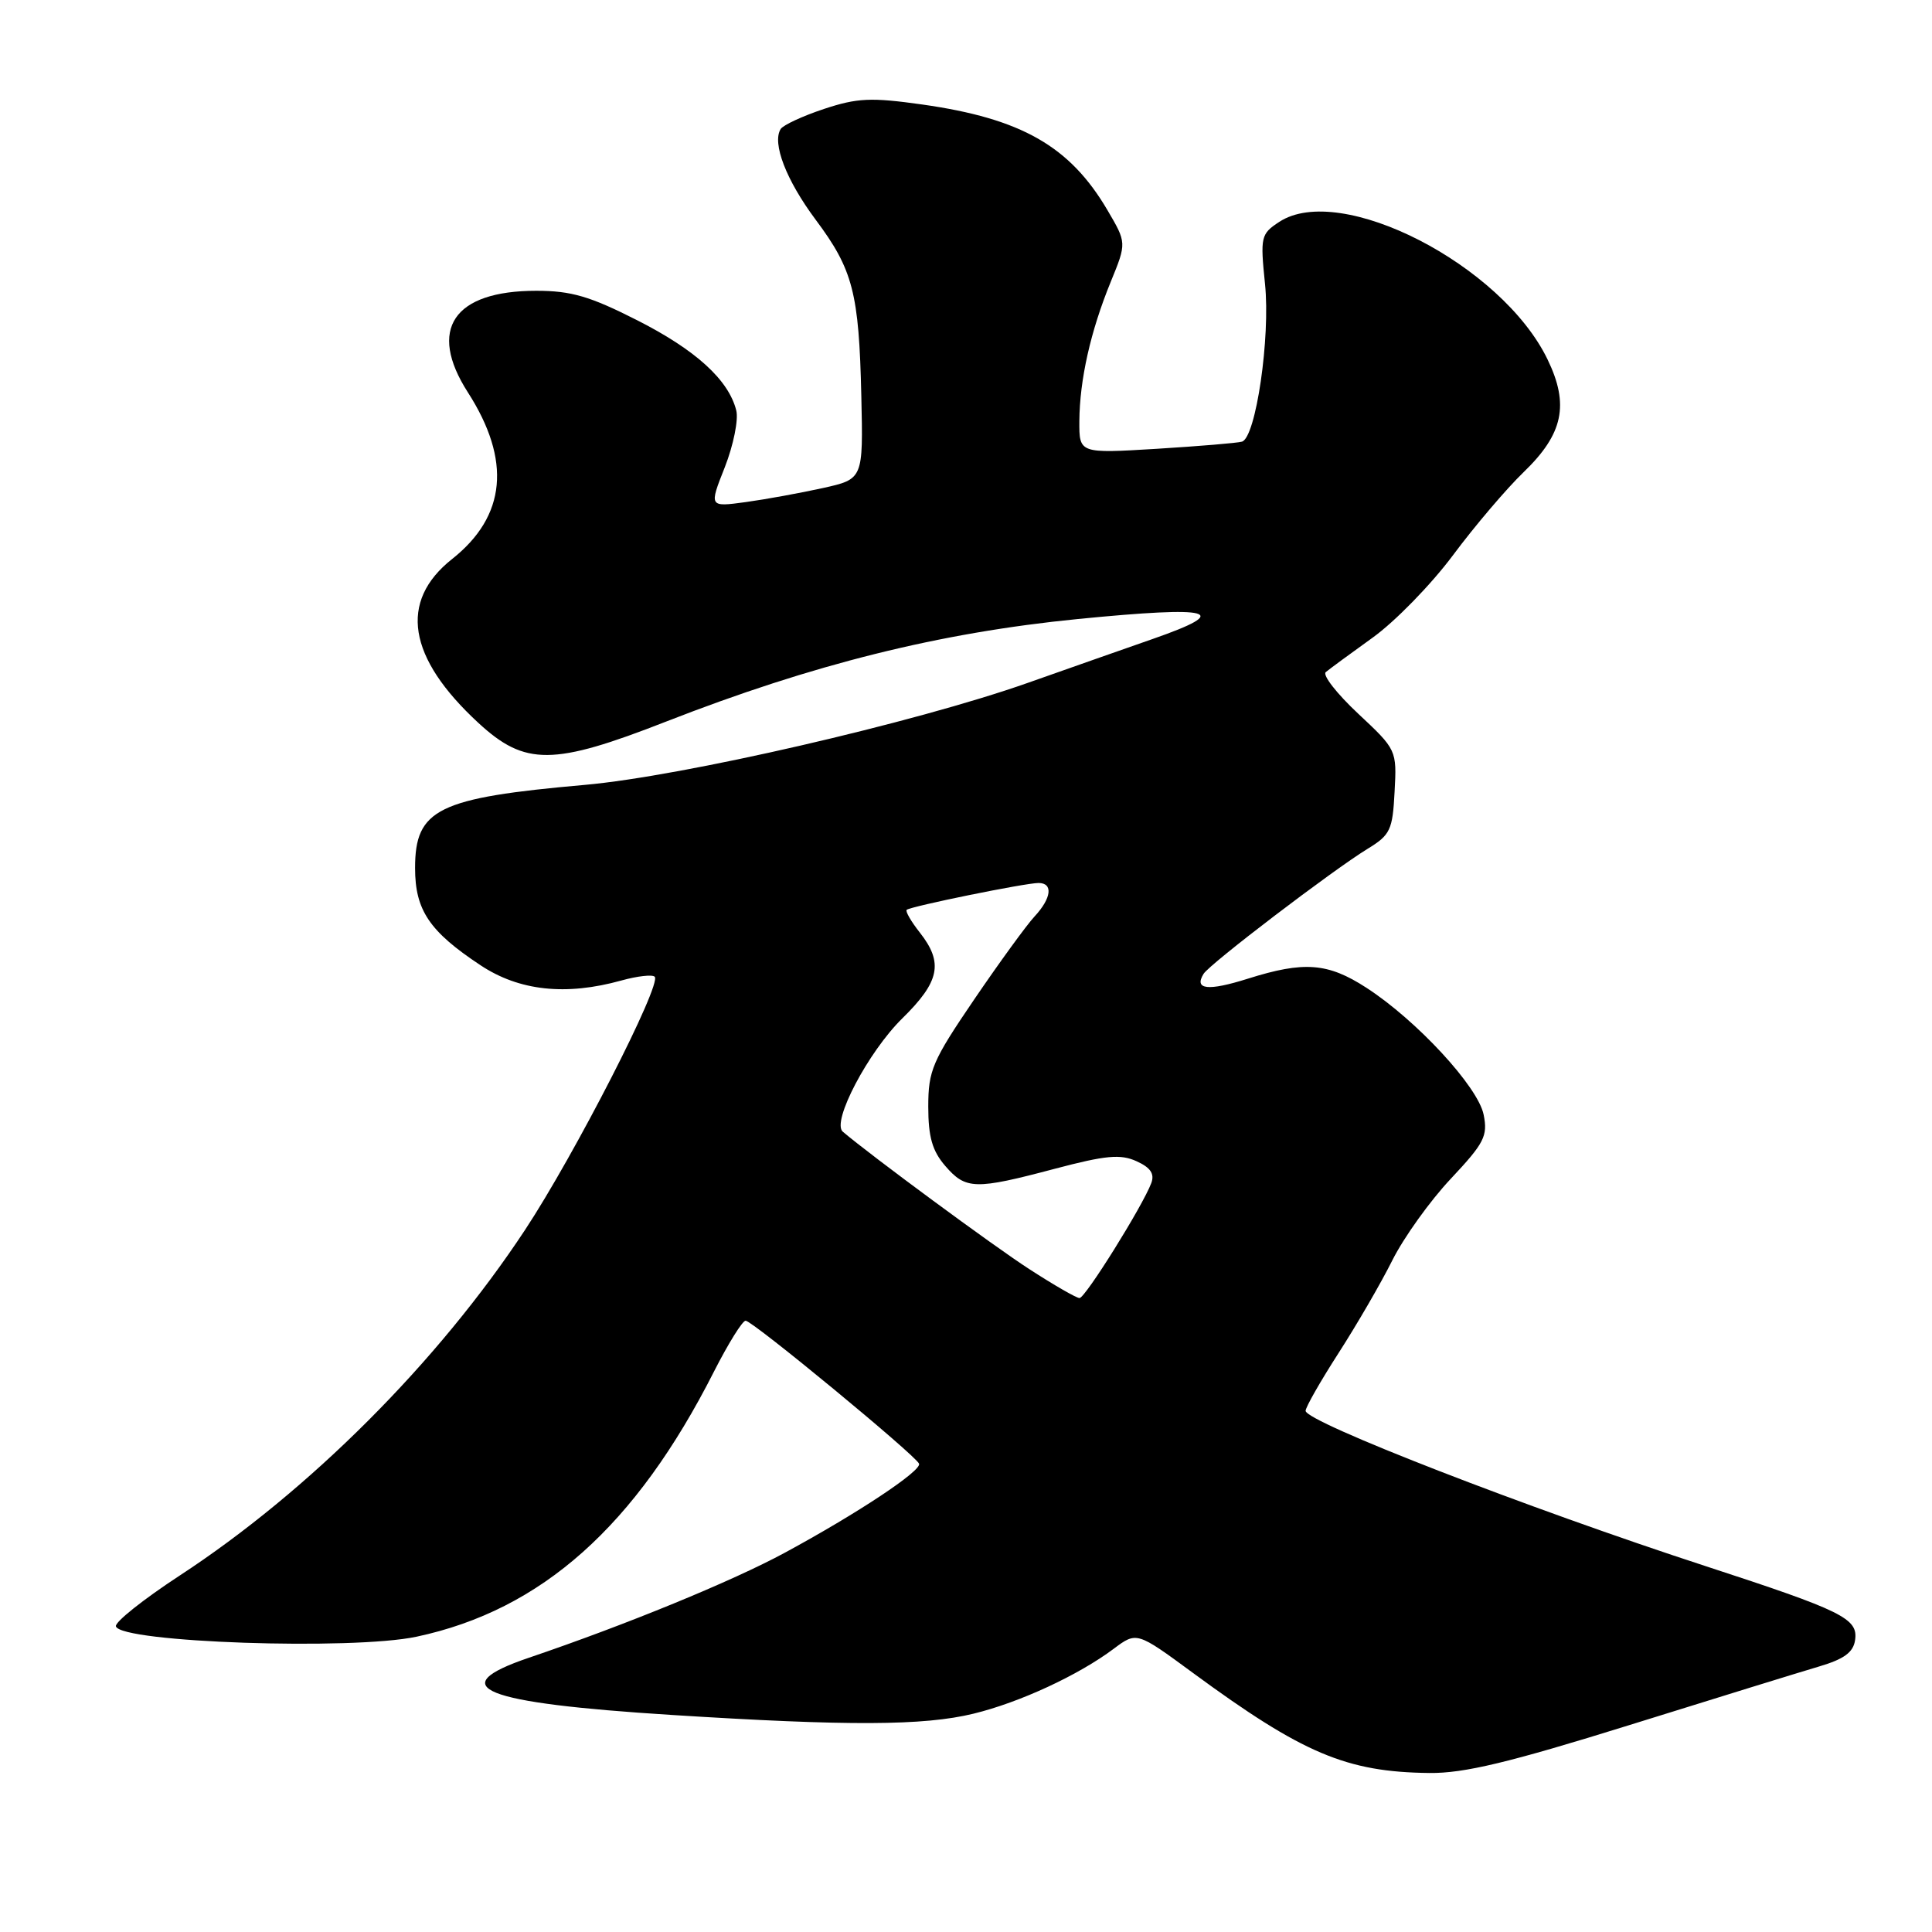 <?xml version="1.0" encoding="UTF-8" standalone="no"?>
<!DOCTYPE svg PUBLIC "-//W3C//DTD SVG 1.1//EN" "http://www.w3.org/Graphics/SVG/1.1/DTD/svg11.dtd" >
<svg xmlns="http://www.w3.org/2000/svg" xmlns:xlink="http://www.w3.org/1999/xlink" version="1.1" viewBox="0 0 256 256">
 <g >
 <path fill="currentColor"
d=" M 215.91 228.58 C 227.23 225.05 238.53 221.56 241.00 220.83 C 244.36 219.84 245.58 218.94 245.81 217.31 C 246.22 214.46 244.17 213.45 226.00 207.52 C 202.39 199.82 173.00 188.41 173.00 186.94 C 173.00 186.46 174.97 183.01 177.37 179.28 C 179.77 175.55 182.98 170.03 184.49 167.00 C 186.01 163.97 189.49 159.11 192.24 156.19 C 196.67 151.47 197.16 150.53 196.59 147.70 C 195.85 144.00 187.71 135.19 181.05 130.88 C 175.94 127.57 172.80 127.33 165.35 129.68 C 160.06 131.35 158.18 131.14 159.48 129.04 C 160.29 127.72 176.58 115.31 181.20 112.48 C 184.22 110.64 184.53 109.99 184.79 104.91 C 185.09 99.39 185.06 99.33 179.96 94.56 C 177.14 91.92 175.21 89.45 175.67 89.06 C 176.13 88.67 178.92 86.62 181.87 84.50 C 184.83 82.38 189.62 77.47 192.52 73.58 C 195.42 69.68 199.64 64.73 201.89 62.56 C 207.14 57.50 207.96 53.62 205.06 47.63 C 198.98 35.06 177.60 24.10 169.51 29.40 C 167.07 31.00 166.98 31.37 167.62 37.62 C 168.35 44.71 166.41 57.97 164.57 58.52 C 163.98 58.70 158.89 59.12 153.25 59.47 C 143.00 60.09 143.00 60.09 143.02 55.80 C 143.06 50.32 144.50 43.89 147.18 37.34 C 149.29 32.18 149.29 32.18 146.74 27.84 C 141.76 19.37 135.34 15.71 122.23 13.85 C 115.41 12.89 113.61 12.97 109.17 14.44 C 106.34 15.38 103.76 16.58 103.44 17.10 C 102.28 18.97 104.18 23.88 108.07 29.10 C 113.03 35.74 113.82 38.80 114.13 52.49 C 114.38 63.48 114.38 63.48 109.03 64.67 C 106.08 65.32 101.49 66.16 98.81 66.53 C 93.95 67.19 93.95 67.19 96.04 61.91 C 97.18 59.00 97.87 55.61 97.56 54.39 C 96.54 50.33 92.19 46.37 84.42 42.43 C 78.17 39.26 75.69 38.53 71.06 38.53 C 60.08 38.53 56.64 43.64 61.99 51.98 C 67.78 61.00 67.08 68.39 59.91 74.07 C 52.81 79.69 54.01 87.14 63.39 95.79 C 69.58 101.50 73.29 101.47 88.27 95.61 C 107.71 88.02 124.52 83.83 142.86 82.02 C 160.86 80.25 163.44 80.94 152.73 84.67 C 149.30 85.87 141.85 88.48 136.17 90.49 C 121.20 95.77 90.40 102.86 77.50 104.00 C 58.01 105.72 55.00 107.20 55.00 115.02 C 55.00 120.60 56.90 123.42 63.67 127.90 C 68.80 131.30 74.97 131.97 82.34 129.92 C 84.46 129.33 86.44 129.11 86.75 129.42 C 87.73 130.39 76.14 153.01 69.57 162.97 C 58.00 180.51 40.97 197.55 23.78 208.79 C 18.98 211.93 15.19 214.95 15.36 215.50 C 16.00 217.64 46.66 218.69 55.20 216.87 C 71.76 213.34 84.22 202.23 94.60 181.75 C 96.49 178.04 98.37 175.00 98.80 175.00 C 99.71 175.00 121.36 192.86 121.78 193.95 C 122.14 194.88 113.63 200.53 104.00 205.74 C 97.04 209.51 82.96 215.29 70.08 219.66 C 58.59 223.56 63.81 225.65 89.00 227.24 C 112.42 228.72 122.41 228.68 129.00 227.07 C 135.12 225.58 142.90 221.97 147.56 218.48 C 150.62 216.19 150.62 216.19 158.06 221.66 C 172.61 232.35 178.41 234.81 189.41 234.93 C 193.99 234.98 199.92 233.56 215.91 228.58 Z  M 136.41 168.18 C 131.65 165.11 115.33 153.07 111.67 149.95 C 110.16 148.66 115.04 139.38 119.56 134.94 C 124.52 130.07 125.03 127.58 121.89 123.58 C 120.72 122.10 119.94 120.74 120.14 120.56 C 120.63 120.10 135.86 117.00 137.61 117.00 C 139.57 117.00 139.34 119.01 137.08 121.44 C 136.03 122.57 132.43 127.52 129.08 132.44 C 123.54 140.58 123.00 141.85 123.00 146.63 C 123.00 150.64 123.53 152.50 125.25 154.49 C 127.97 157.64 129.20 157.67 139.76 154.87 C 146.53 153.08 148.48 152.90 150.60 153.87 C 152.46 154.71 153.01 155.54 152.55 156.77 C 151.40 159.82 143.80 172.00 143.04 172.00 C 142.64 172.00 139.65 170.28 136.41 168.18 Z "/>
</g>
</svg>